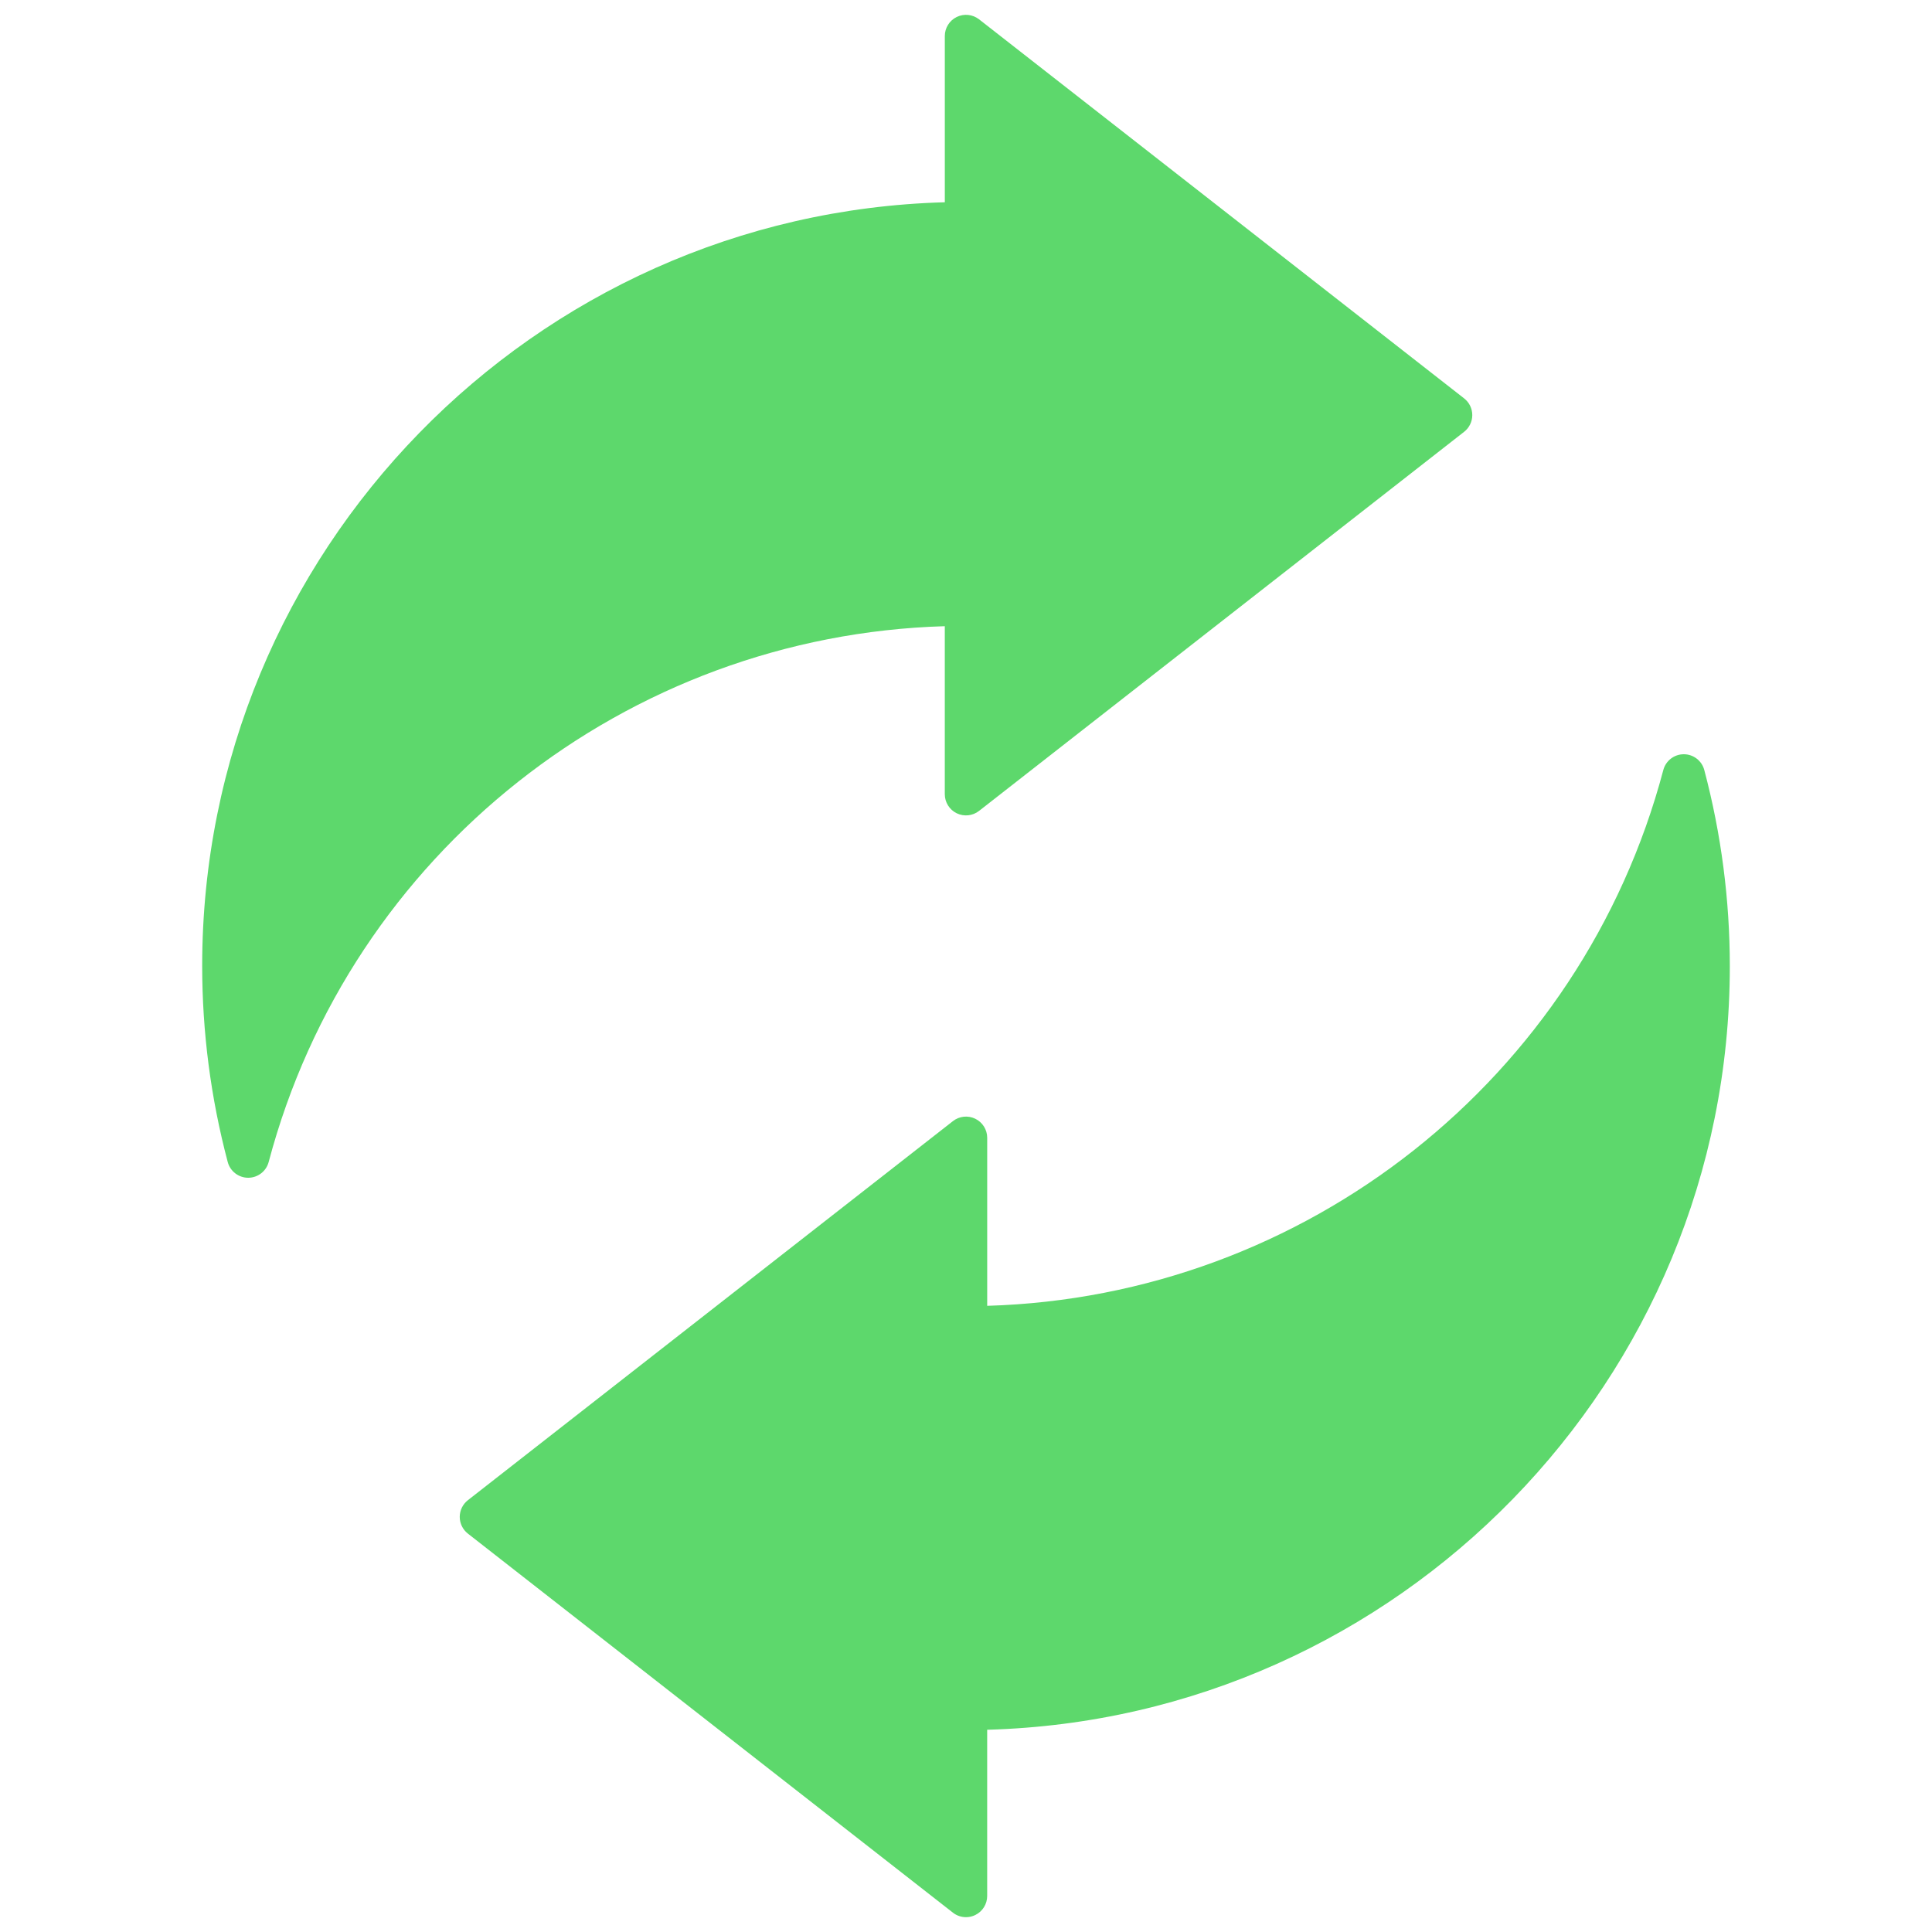 <svg xmlns="http://www.w3.org/2000/svg" xmlns:xlink="http://www.w3.org/1999/xlink" version="1.1" width="256" height="256" viewBox="0 0 256 256" xml:space="preserve">
<desc>Created with Fabric.js 1.7.22</desc>
<defs>
</defs>
<g transform="translate(128 128) scale(0.72 0.72)" style="">
	<g style="stroke: none; stroke-width: 0; stroke-dasharray: none; stroke-linecap: butt; stroke-linejoin: miter; stroke-miterlimit: 10; fill: none; fill-rule: nonzero; opacity: 1;" transform="translate(-175.05 -175.05) scale(3.89 3.89)" >
	<path d="M 45 90 c -0.22 0 -0.438 -0.072 -0.617 -0.212 L 21.434 71.853 c -0.243 -0.19 -0.385 -0.482 -0.385 -0.79 c 0 -0.308 0.142 -0.6 0.385 -0.79 l 22.949 -17.935 c 0.301 -0.236 0.712 -0.28 1.057 -0.111 c 0.344 0.167 0.563 0.517 0.563 0.901 v 7.949 c 15.046 -0.44 28.114 -10.738 31.987 -25.349 c 0.117 -0.44 0.514 -0.746 0.969 -0.746 c 0.454 0 0.853 0.306 0.969 0.746 c 0.802 3.024 1.208 6.147 1.208 9.282 c 0 19.591 -15.671 35.59 -35.134 36.123 v 7.864 c 0 0.384 -0.219 0.733 -0.563 0.901 C 45.3 89.967 45.15 90 45 90 z" style="stroke: none; stroke-width: 1; stroke-dasharray: none; stroke-linecap: butt; stroke-linejoin: miter; stroke-miterlimit: 10; fill: rgb(93,216,108); fill-rule: nonzero; opacity: 1;" transform=" matrix(1 0 0 1 0 0) " stroke-linecap="round" />
	<path d="M 11.041 55.018 L 11.041 55.018 c -0.455 0 -0.853 -0.307 -0.969 -0.746 c -0.802 -3.027 -1.208 -6.149 -1.208 -9.281 c 0 -19.59 15.67 -35.59 35.134 -36.123 V 1.003 c 0 -0.383 0.219 -0.733 0.563 -0.901 c 0.344 -0.168 0.754 -0.125 1.057 0.111 l 22.949 17.934 c 0.243 0.19 0.385 0.482 0.385 0.79 c 0 0.308 -0.142 0.6 -0.385 0.79 L 45.617 37.663 c -0.303 0.236 -0.713 0.279 -1.057 0.111 c -0.344 -0.168 -0.563 -0.518 -0.563 -0.901 v -7.949 C 28.951 29.362 15.883 39.662 12.01 54.271 C 11.894 54.711 11.496 55.018 11.041 55.018 z" style="stroke: none; stroke-width: 1; stroke-dasharray: none; stroke-linecap: butt; stroke-linejoin: miter; stroke-miterlimit: 10; fill: rgb(93,216,108); fill-rule: nonzero; opacity: 1;" transform=" matrix(1 0 0 1 0 0) " stroke-linecap="round" />
</g>
</g>
</svg>